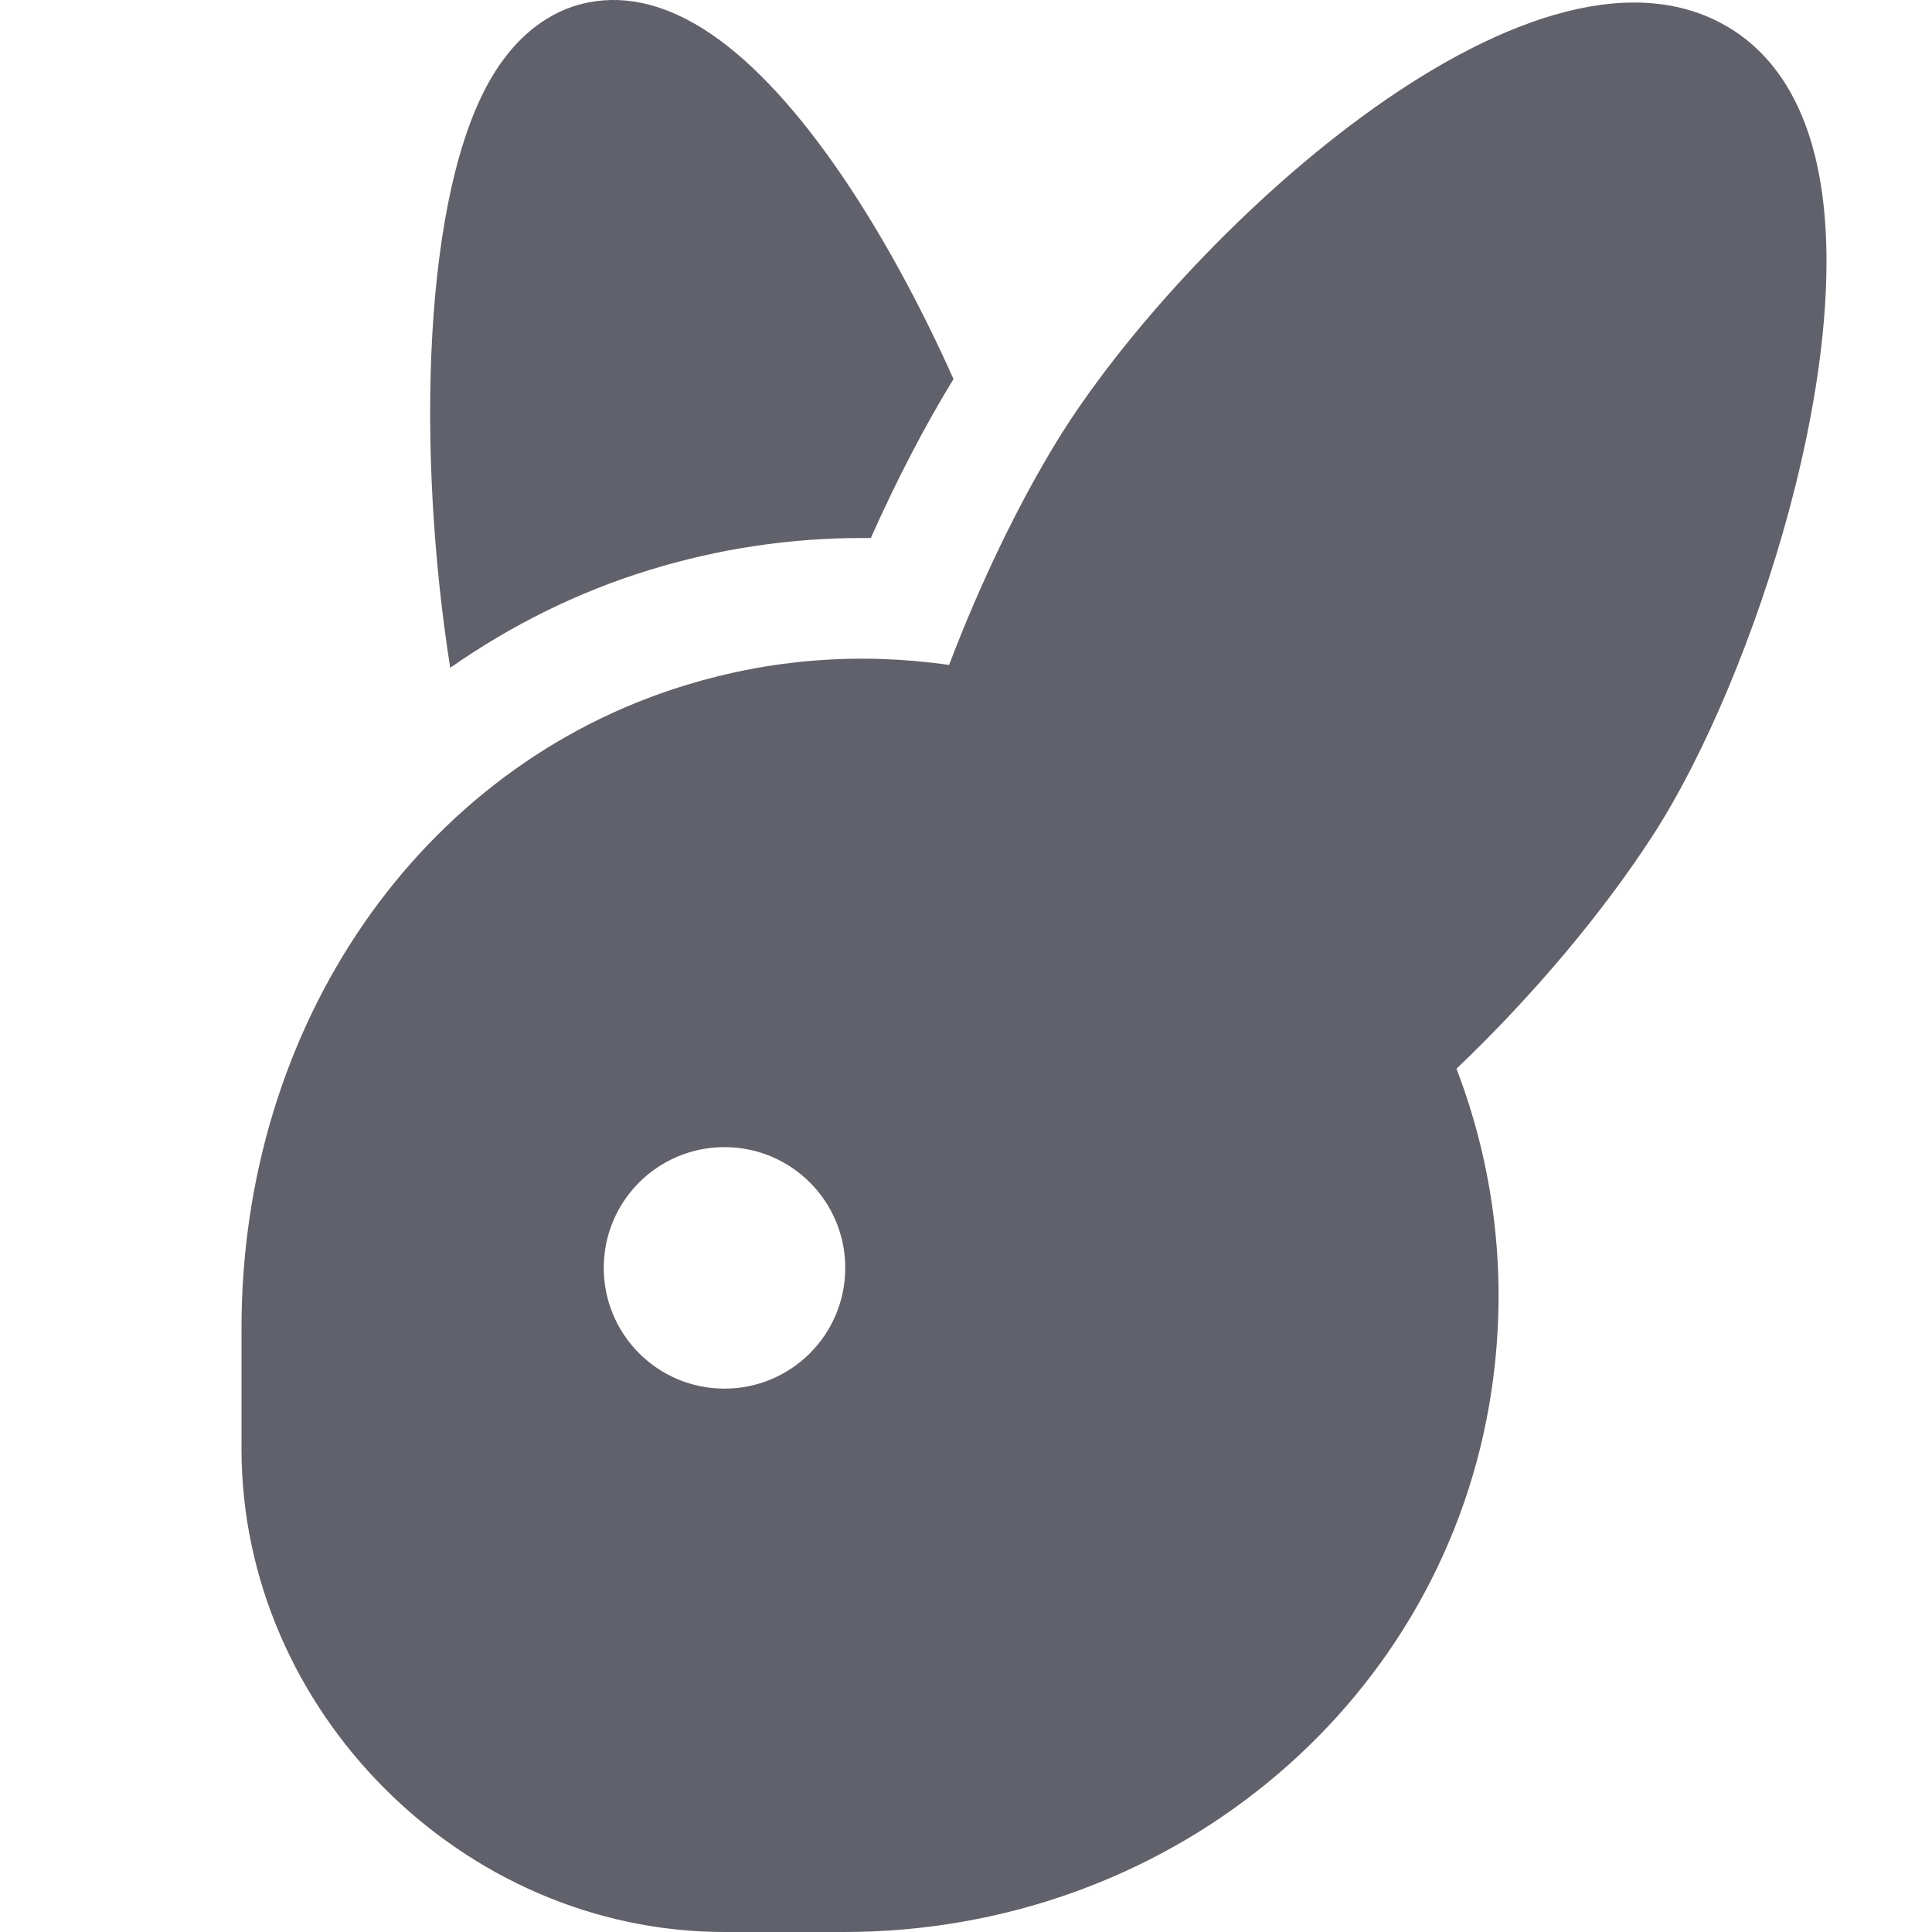 <svg xmlns="http://www.w3.org/2000/svg" height="32" width="32" viewBox="0 0 32 32">
    <path fill="#61616b" d="M30.063,2.585c-0.254-1.023-0.759-1.754-1.5-2.171 c-3.281-1.841-9.021,3.578-11.05,6.881c-0.651,1.062-1.275,2.358-1.793,3.718 c-1.486-0.211-2.95-0.098-4.367,0.337C6.955,12.694,4,16.975,4,22v2 c0,4.337,3.663,8,8,8h1.979c5.312,0,9.805-3.664,10.684-8.714 c0.329-1.892,0.142-3.808-0.539-5.585c1.26-1.2,2.429-2.588,3.267-3.887 C29.036,11.26,30.85,5.752,30.063,2.585z M12,23c-1.105,0-2-0.895-2-2 c0-1.105,0.895-2,2-2s2,0.895,2,2C14,22.105,13.105,23,12,23z"></path>
    <path data-color="color-2" fill="#61616b" d="M10.769,9.437c1.141-0.35,2.321-0.526,3.508-0.526 c0.049,0,0.099,0,0.147,0c0.424-0.954,0.888-1.846,1.369-2.633 c-1.104-2.466-2.559-4.721-4.007-5.709c-0.701-0.479-1.388-0.657-2.04-0.529 C9.302,0.126,8.665,0.409,8.15,1.269C7.001,3.191,6.891,7.466,7.457,11.061 C8.457,10.361,9.565,9.805,10.769,9.437z"></path>
</svg>